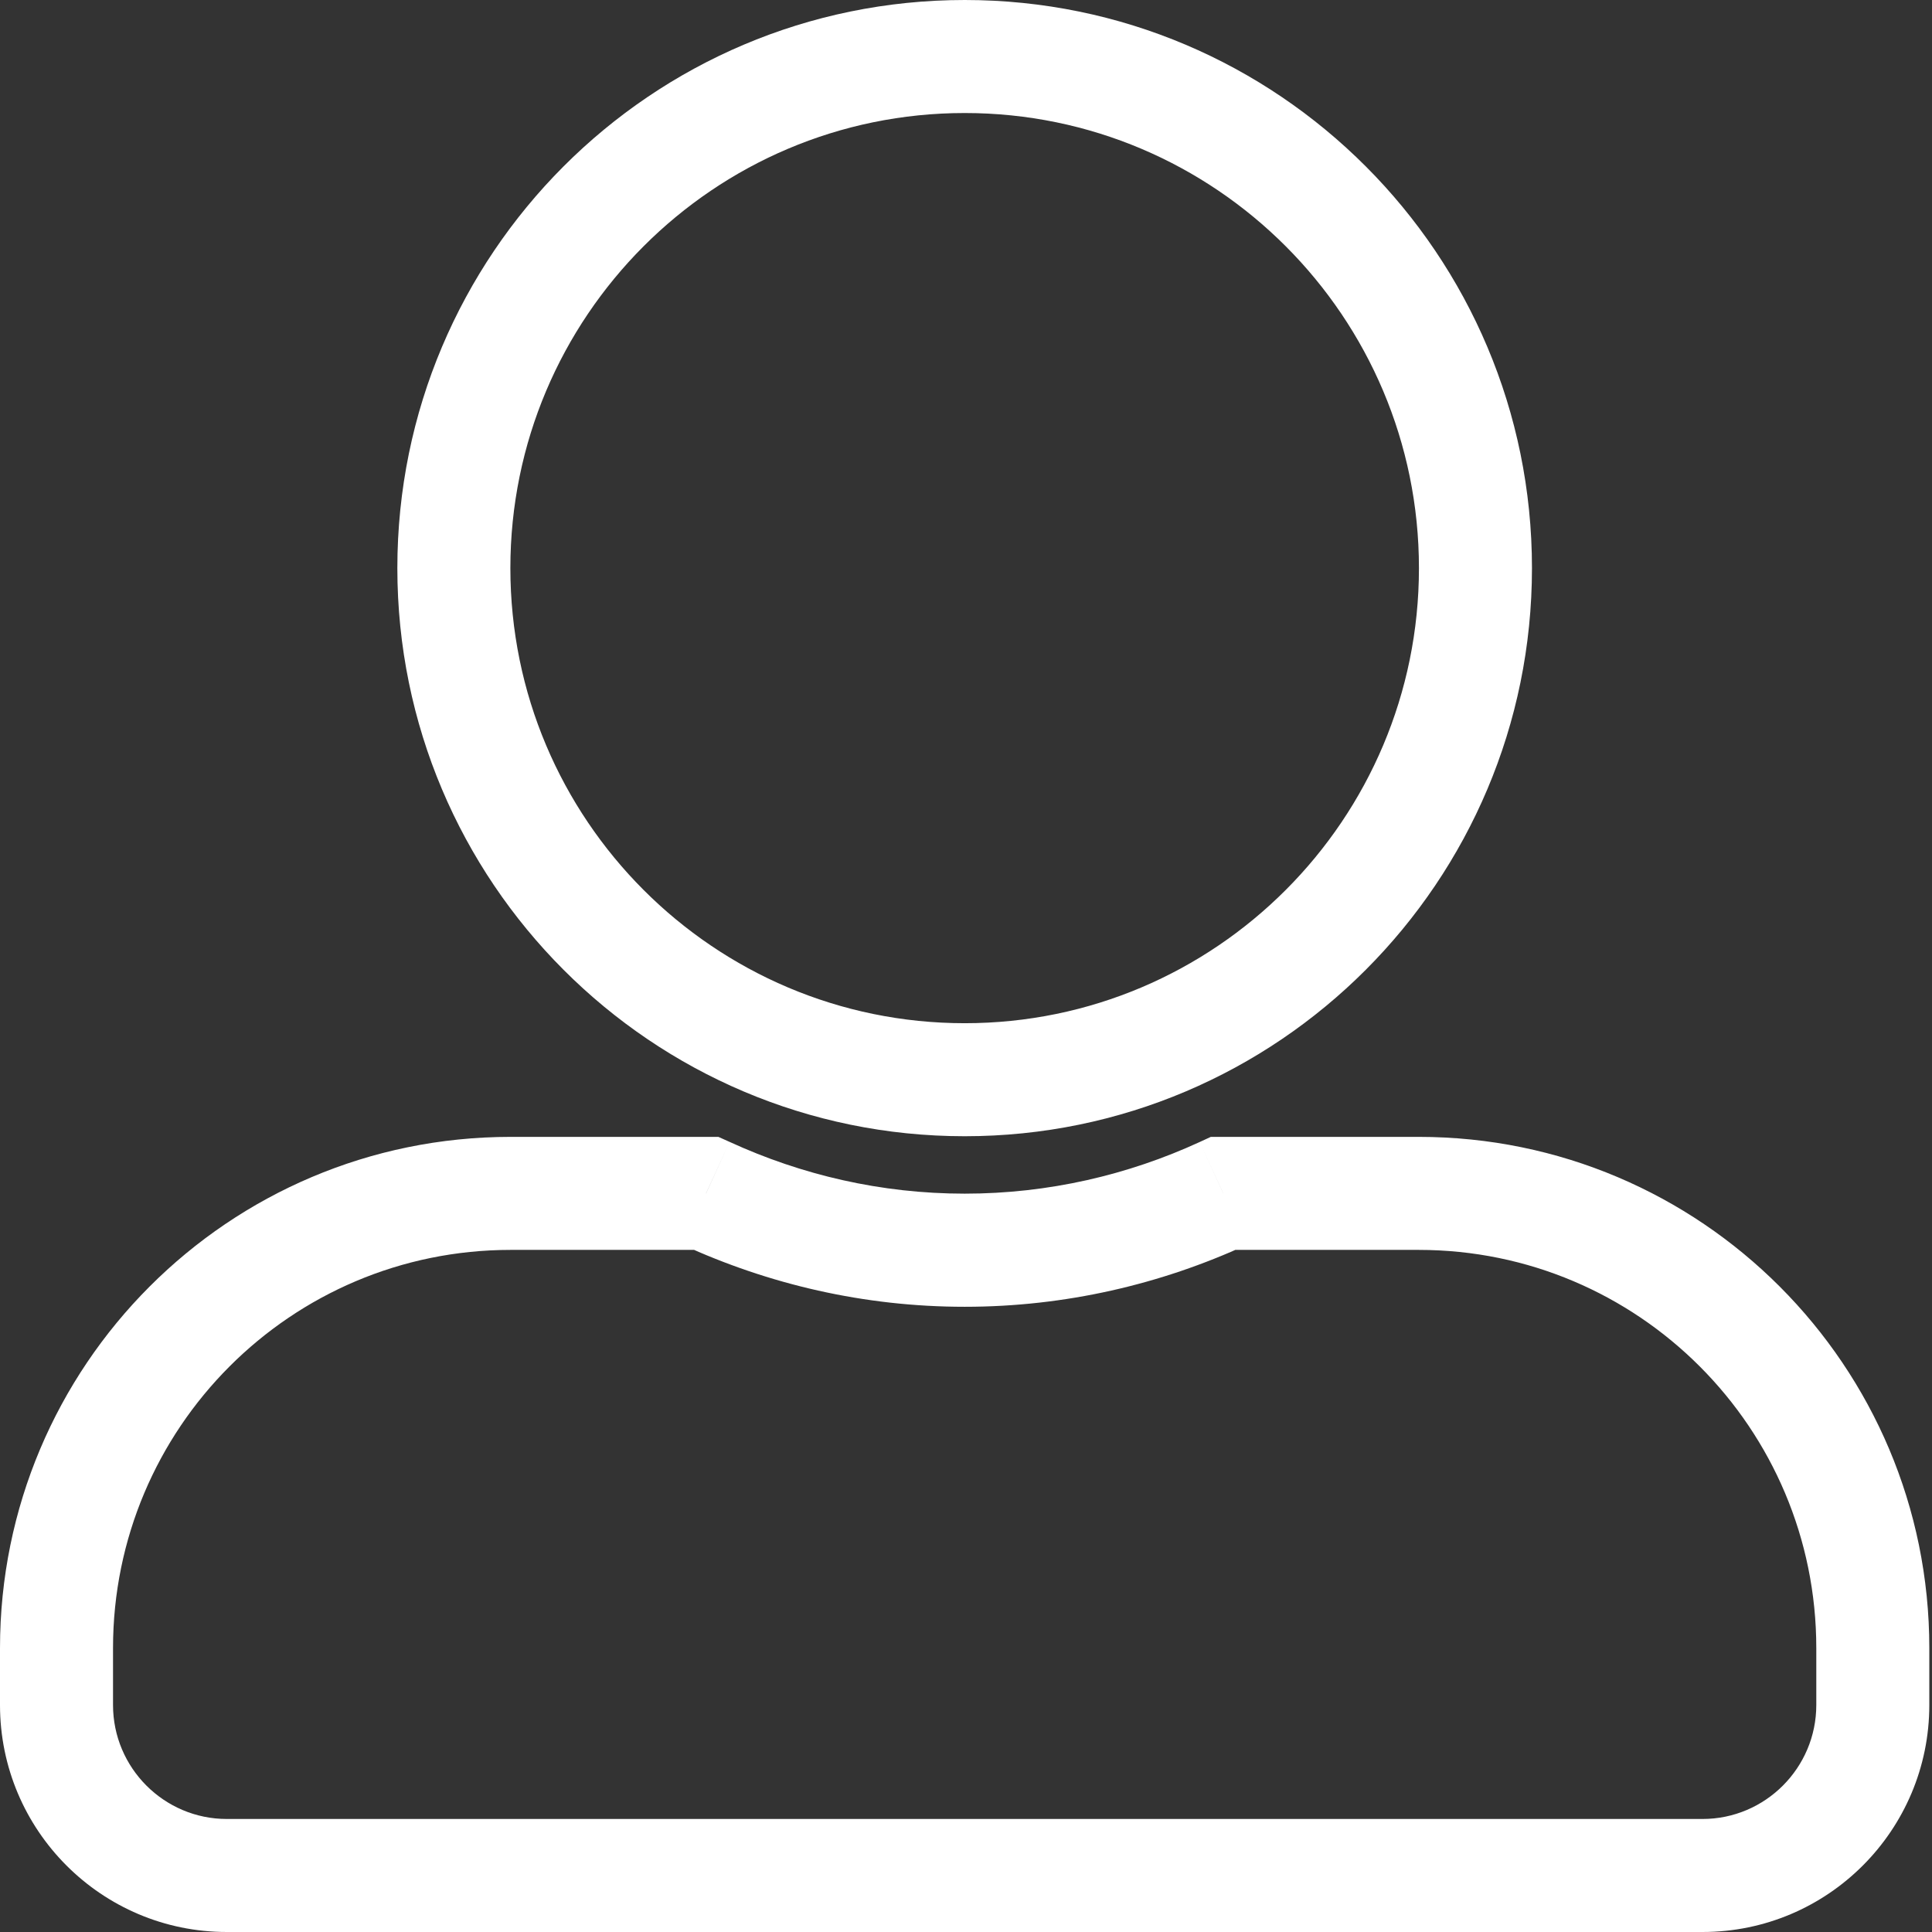 <svg width="18" height="18" viewBox="0 0 18 18" fill="none" xmlns="http://www.w3.org/2000/svg">
<rect x="0" y="0" width="18" height="18" fill="#333333" stroke="none"/>
<path d="M11.397 11.118V10.592H11.281L11.177 10.64L11.397 11.118ZM6.578 11.118L6.798 10.639L6.693 10.592H6.578V11.118ZM8.988 10.586C11.907 10.586 14.273 8.214 14.273 5.293H13.22C13.22 7.634 11.323 9.533 8.988 9.533V10.586ZM3.702 5.293C3.702 8.214 6.068 10.586 8.988 10.586V9.533C6.652 9.533 4.755 7.634 4.755 5.293H3.702ZM8.988 0C6.068 0 3.702 2.371 3.702 5.293H4.755C4.755 2.952 6.652 1.053 8.988 1.053V0ZM14.273 5.293C14.273 2.371 11.907 0 8.988 0V1.053C11.323 1.053 13.22 2.952 13.22 5.293H14.273ZM13.218 10.592H11.397V11.645H13.218V10.592ZM17.975 15.355C17.975 12.725 15.846 10.592 13.218 10.592V11.645C15.263 11.645 16.922 13.305 16.922 15.355H17.975ZM17.975 15.885V15.355H16.922V15.885H17.975ZM15.862 18C17.029 18 17.975 17.052 17.975 15.885H16.922C16.922 16.471 16.446 16.947 15.862 16.947V18ZM2.113 18H15.862V16.947H2.113V18ZM0 15.885C0 17.052 0.946 18 2.113 18V16.947C1.529 16.947 1.053 16.471 1.053 15.885H0ZM0 15.355V15.885H1.053V15.355H0ZM4.757 10.592C2.129 10.592 0 12.725 0 15.355H1.053C1.053 13.305 2.712 11.645 4.757 11.645V10.592ZM6.578 10.592H4.757V11.645H6.578V10.592ZM8.988 11.121C8.208 11.121 7.469 10.947 6.798 10.639L6.359 11.597C7.161 11.965 8.049 12.175 8.988 12.175V11.121ZM11.177 10.64C10.509 10.947 9.768 11.121 8.988 11.121V12.175C9.926 12.175 10.817 11.965 11.617 11.597L11.177 10.64Z" fill="white"/>
</svg>
